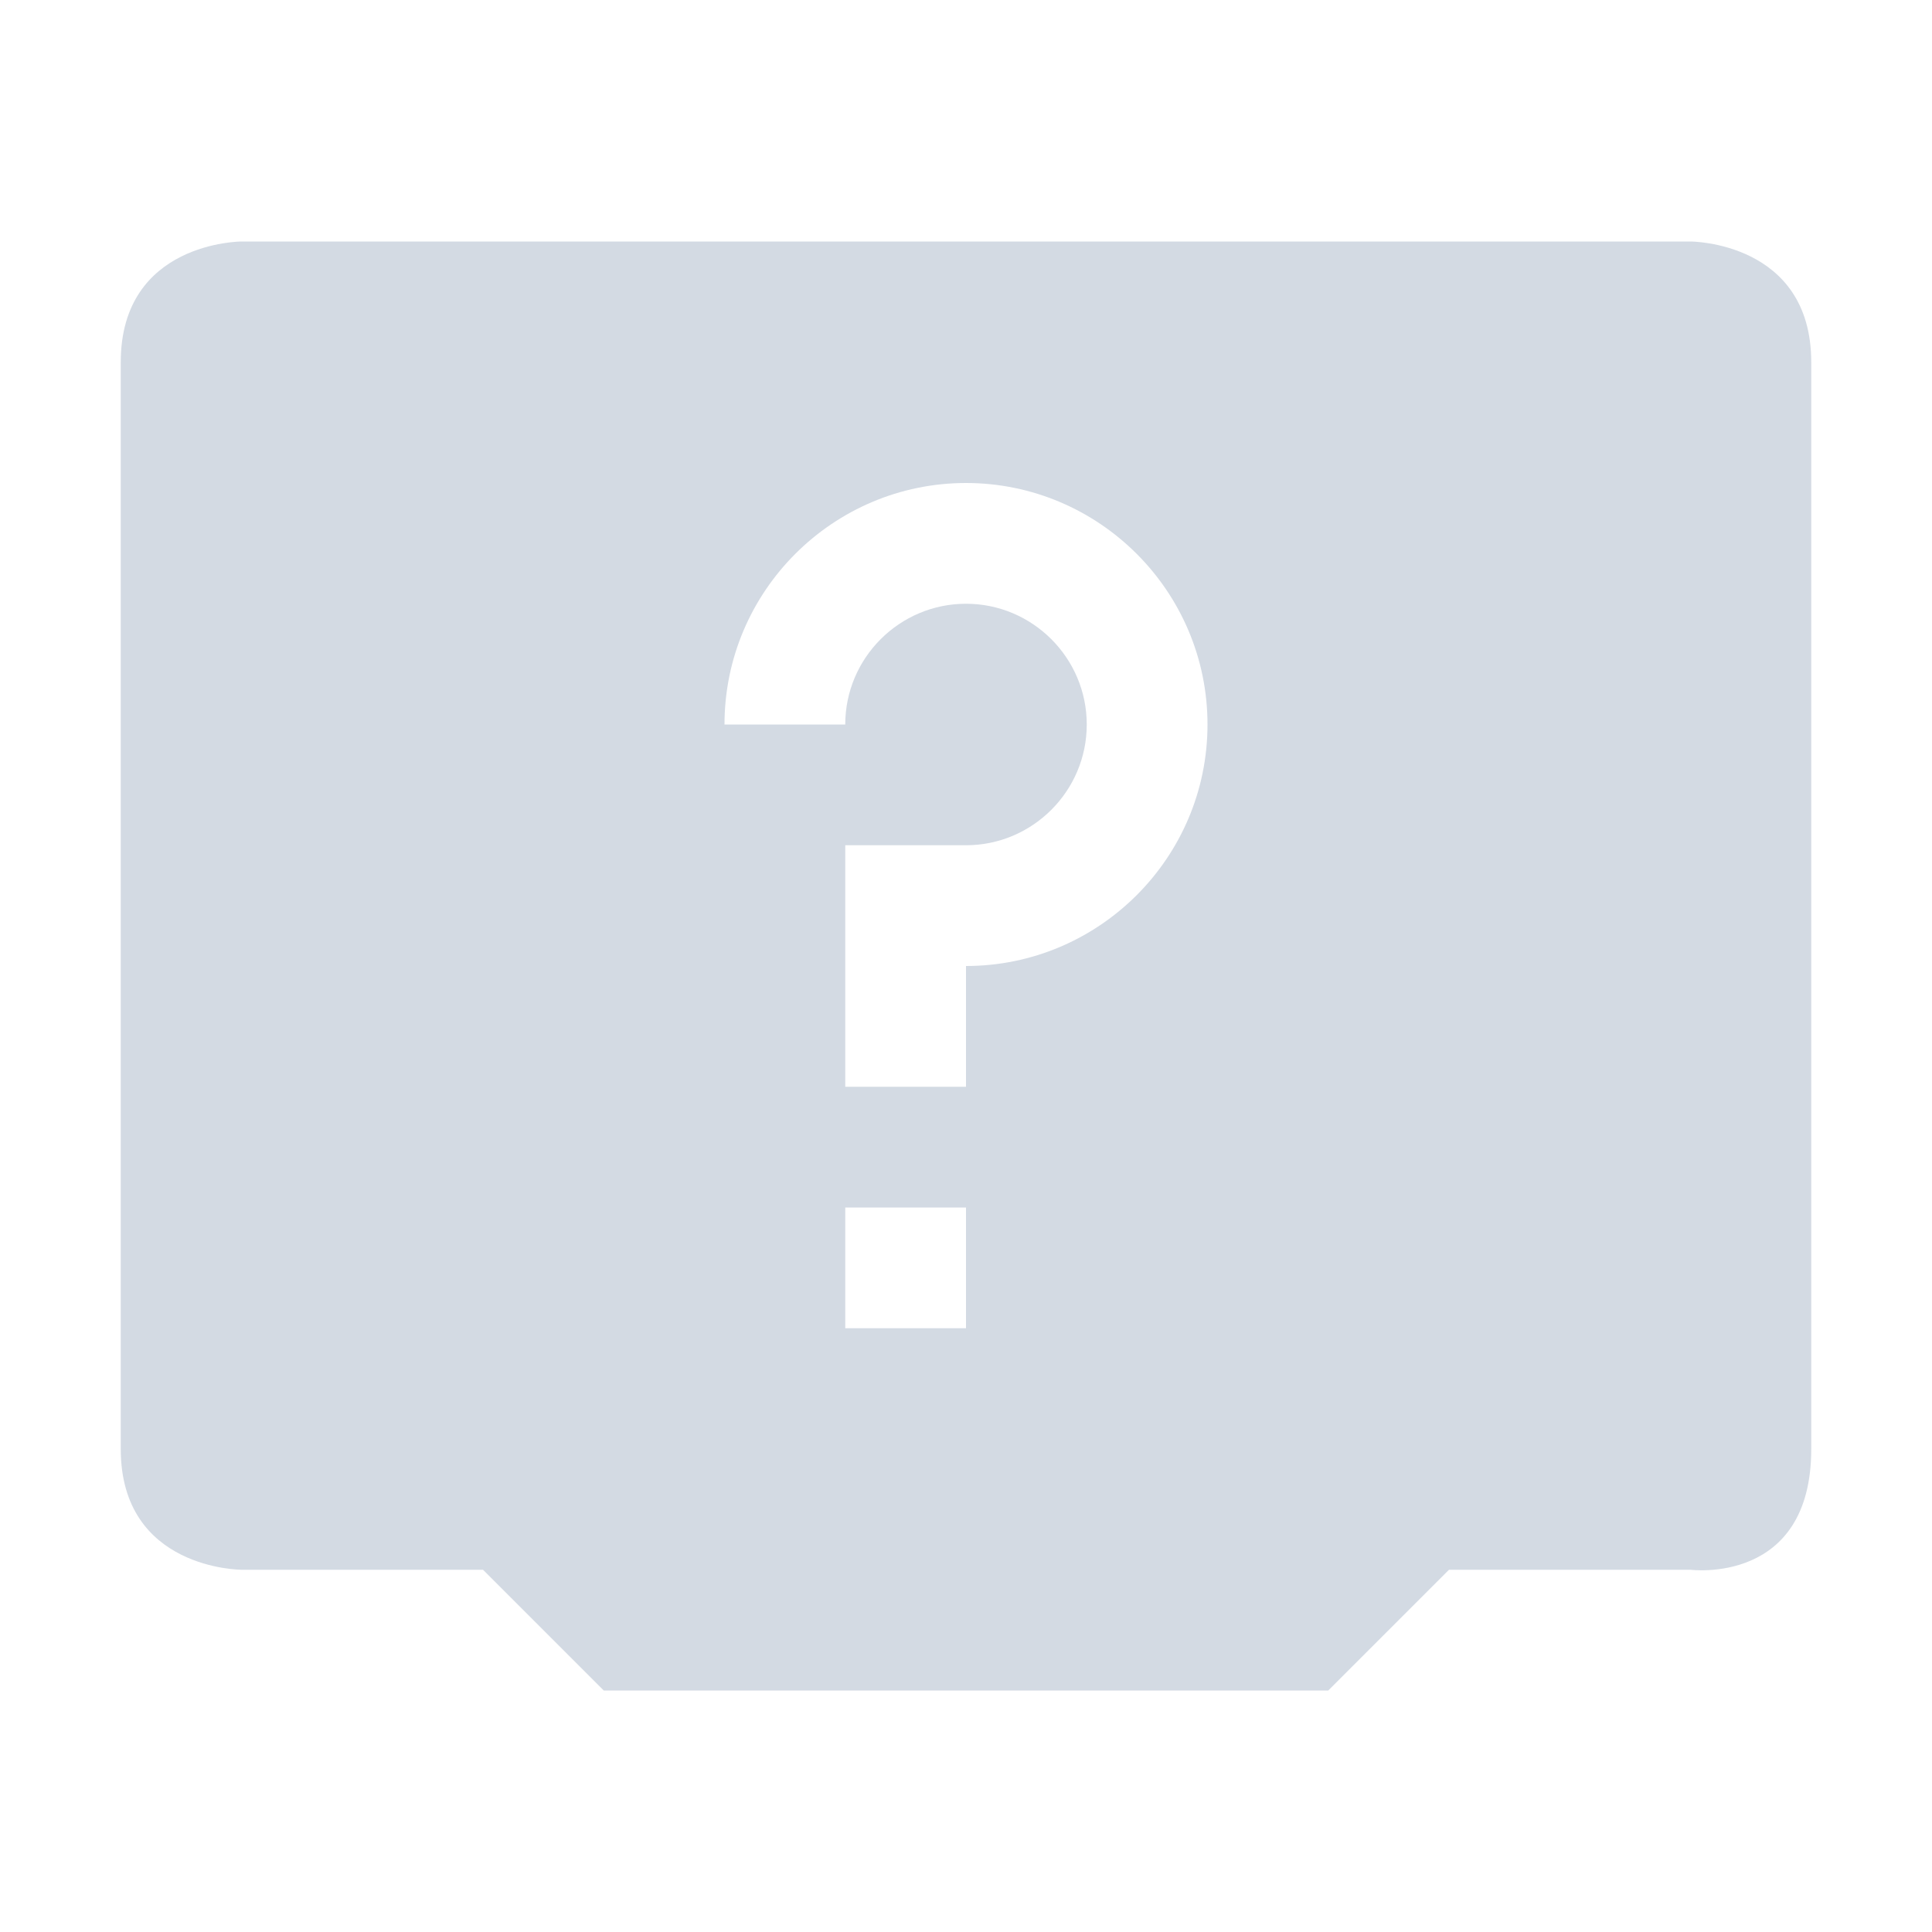<svg height="16" width="16" xmlns="http://www.w3.org/2000/svg"><path d="m2 2s-1 0-1 1v9c0 1 1 1 1 1h2l1 1h6l1-1h2s1 .13 1-1v-9c0-1-1-1-1-1zm6 2c1.1 0 2 .895 2 2s-.9 2-2 2v1h-1v-2h1c .55 0 1-.448 1-1s-.45-1-1-1-1 .448-1 1h-1c0-1.105.9-2 2-2zm-1 6h1v1h-1z" fill="#d3dae3"/></svg>